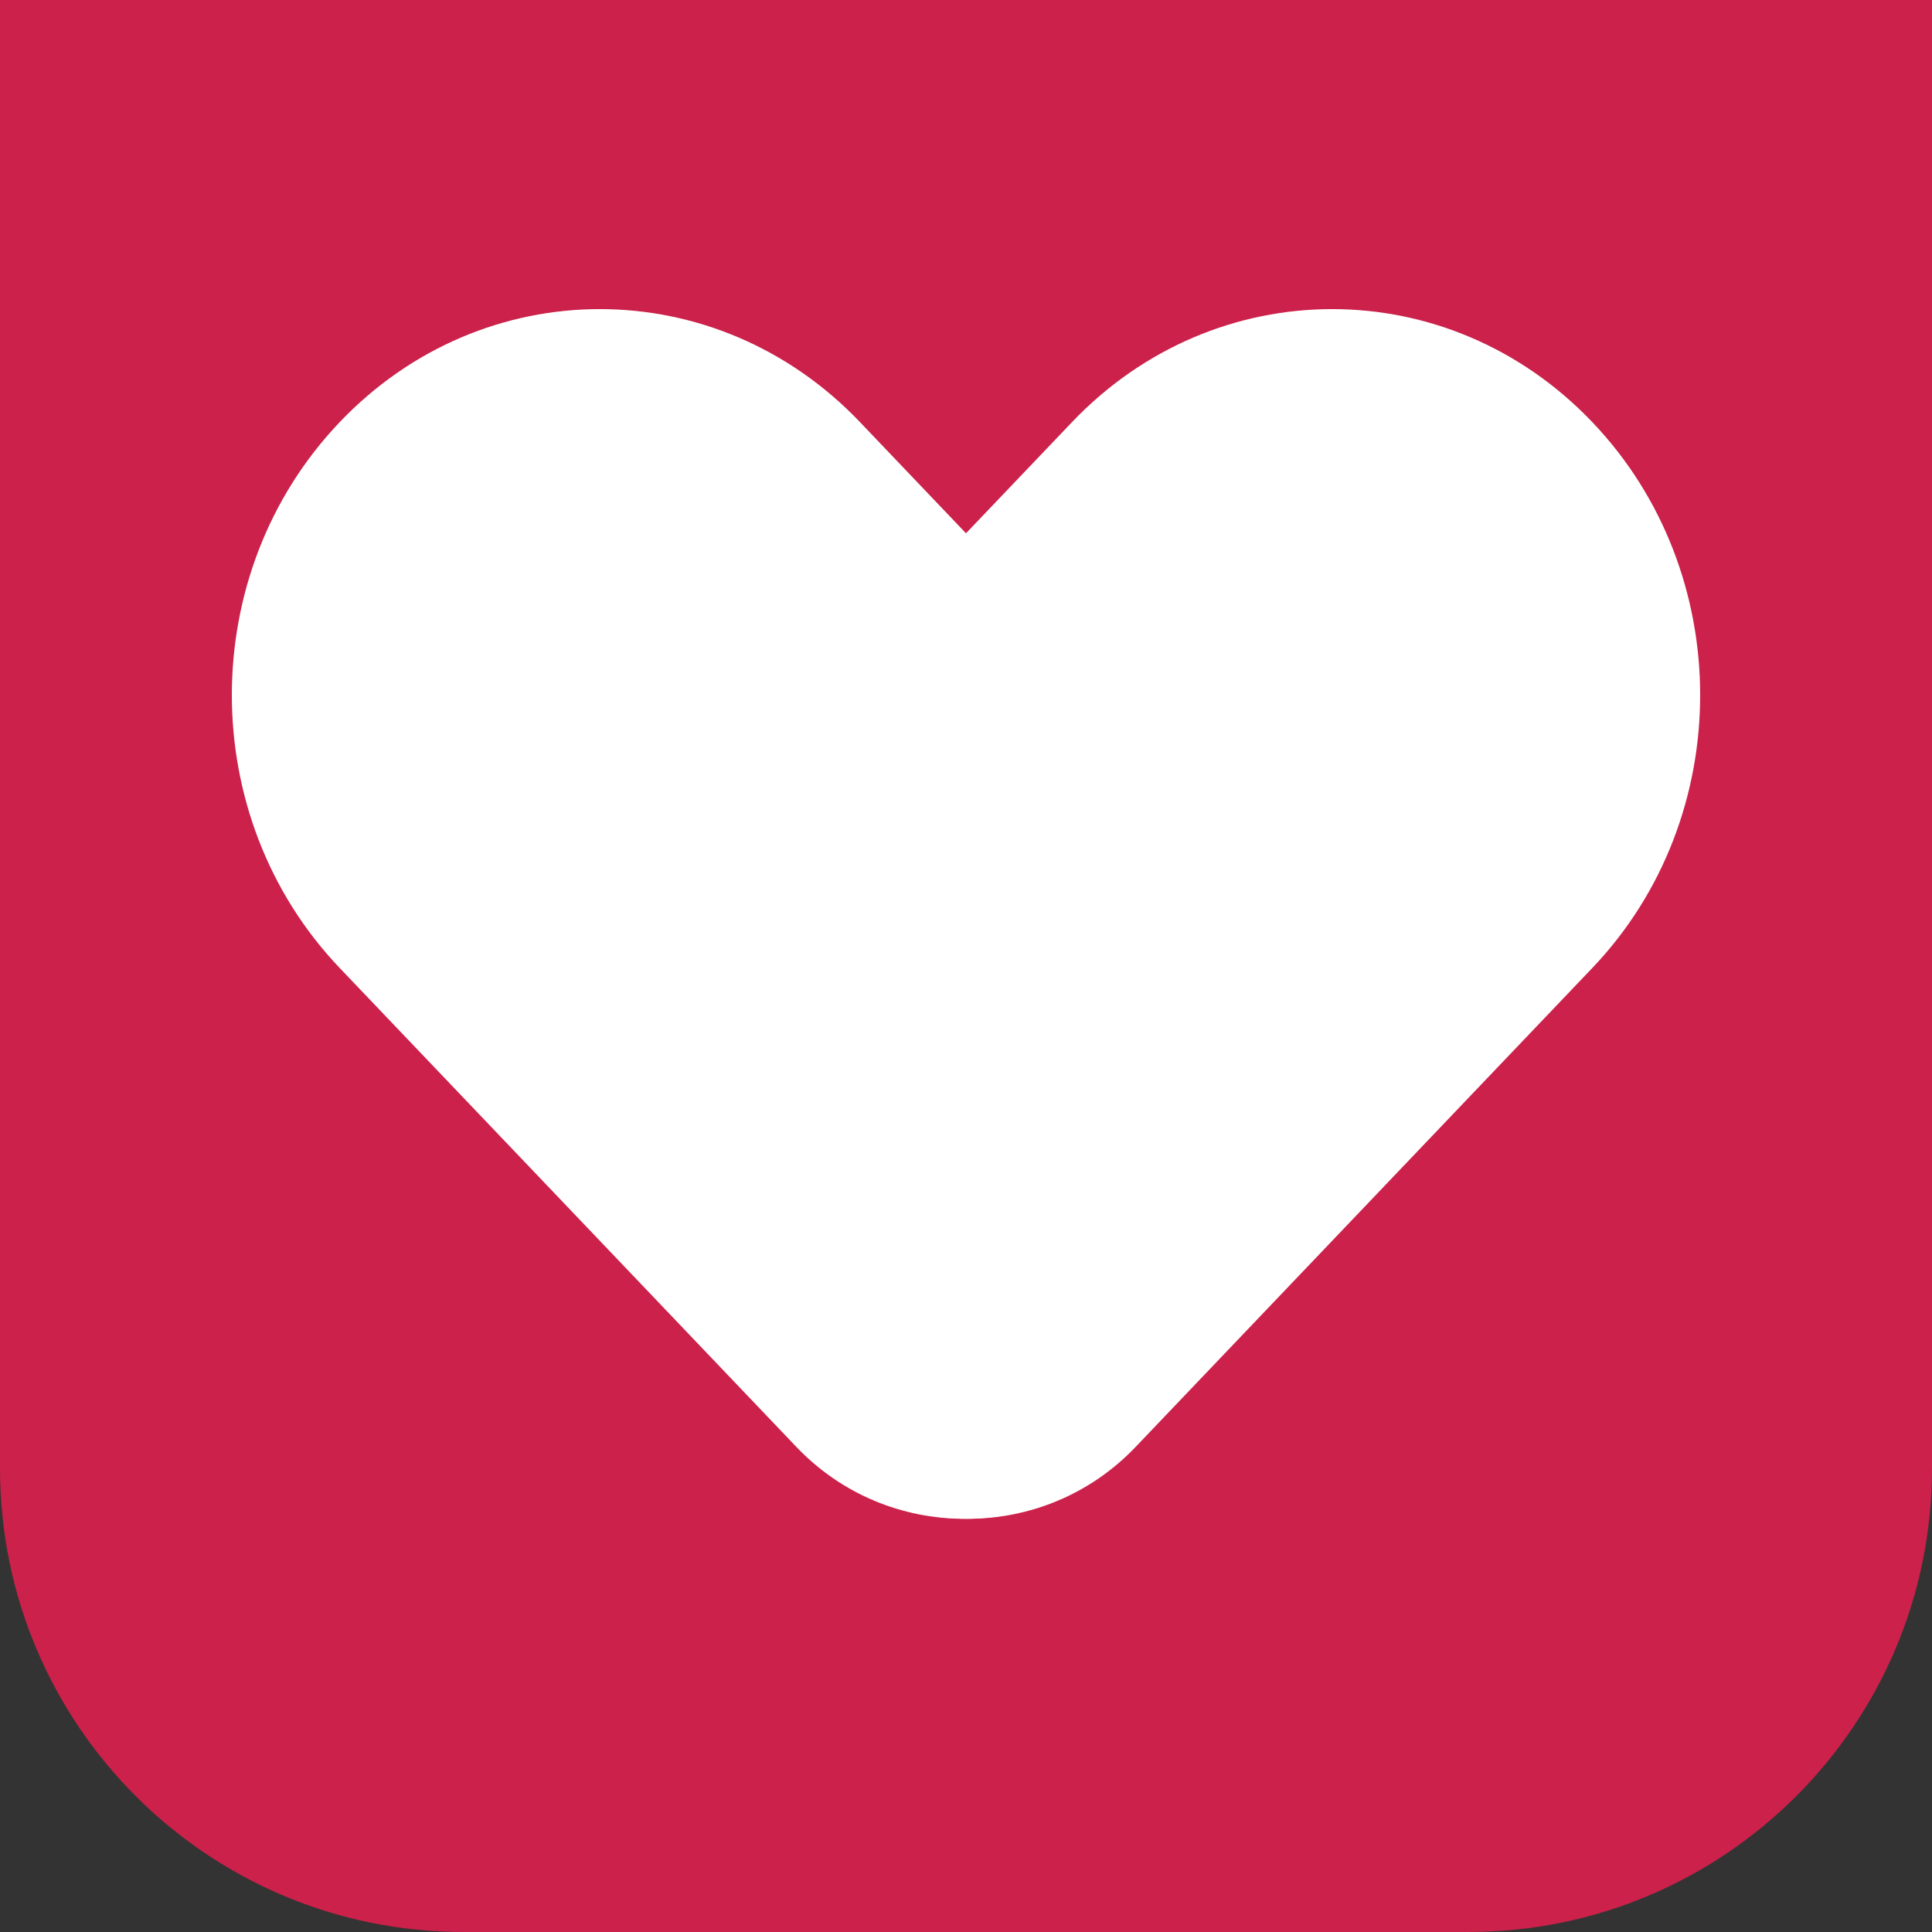 <svg width="25" height="25" viewBox="0 0 25 25" fill="none" xmlns="http://www.w3.org/2000/svg">
<rect x="0" y="0" width="25" height="25" fill="#333333" stroke="none"/>
<path d="M0 0H25V19C25 22.314 22.314 25 19 25H6C2.686 25 0 22.314 0 19V0Z" fill="#CB214A"/>
<path d="M4.395 12.525C2.535 10.575 2.535 7.413 4.395 5.463C6.254 3.512 9.27 3.512 11.129 5.463L17.236 11.867C18.341 13.026 18.341 14.849 17.236 16.008L14.647 18.723C13.465 19.963 11.487 19.963 10.305 18.723L4.395 12.525Z" fill="white"/>
<path d="M20.605 12.525C22.465 10.575 22.465 7.413 20.605 5.463C18.746 3.512 15.73 3.512 13.871 5.463L7.764 11.867C6.659 13.026 6.659 14.849 7.764 16.008L10.353 18.723C11.535 19.963 13.513 19.963 14.695 18.723L20.605 12.525Z" fill="white"/>
</svg>
